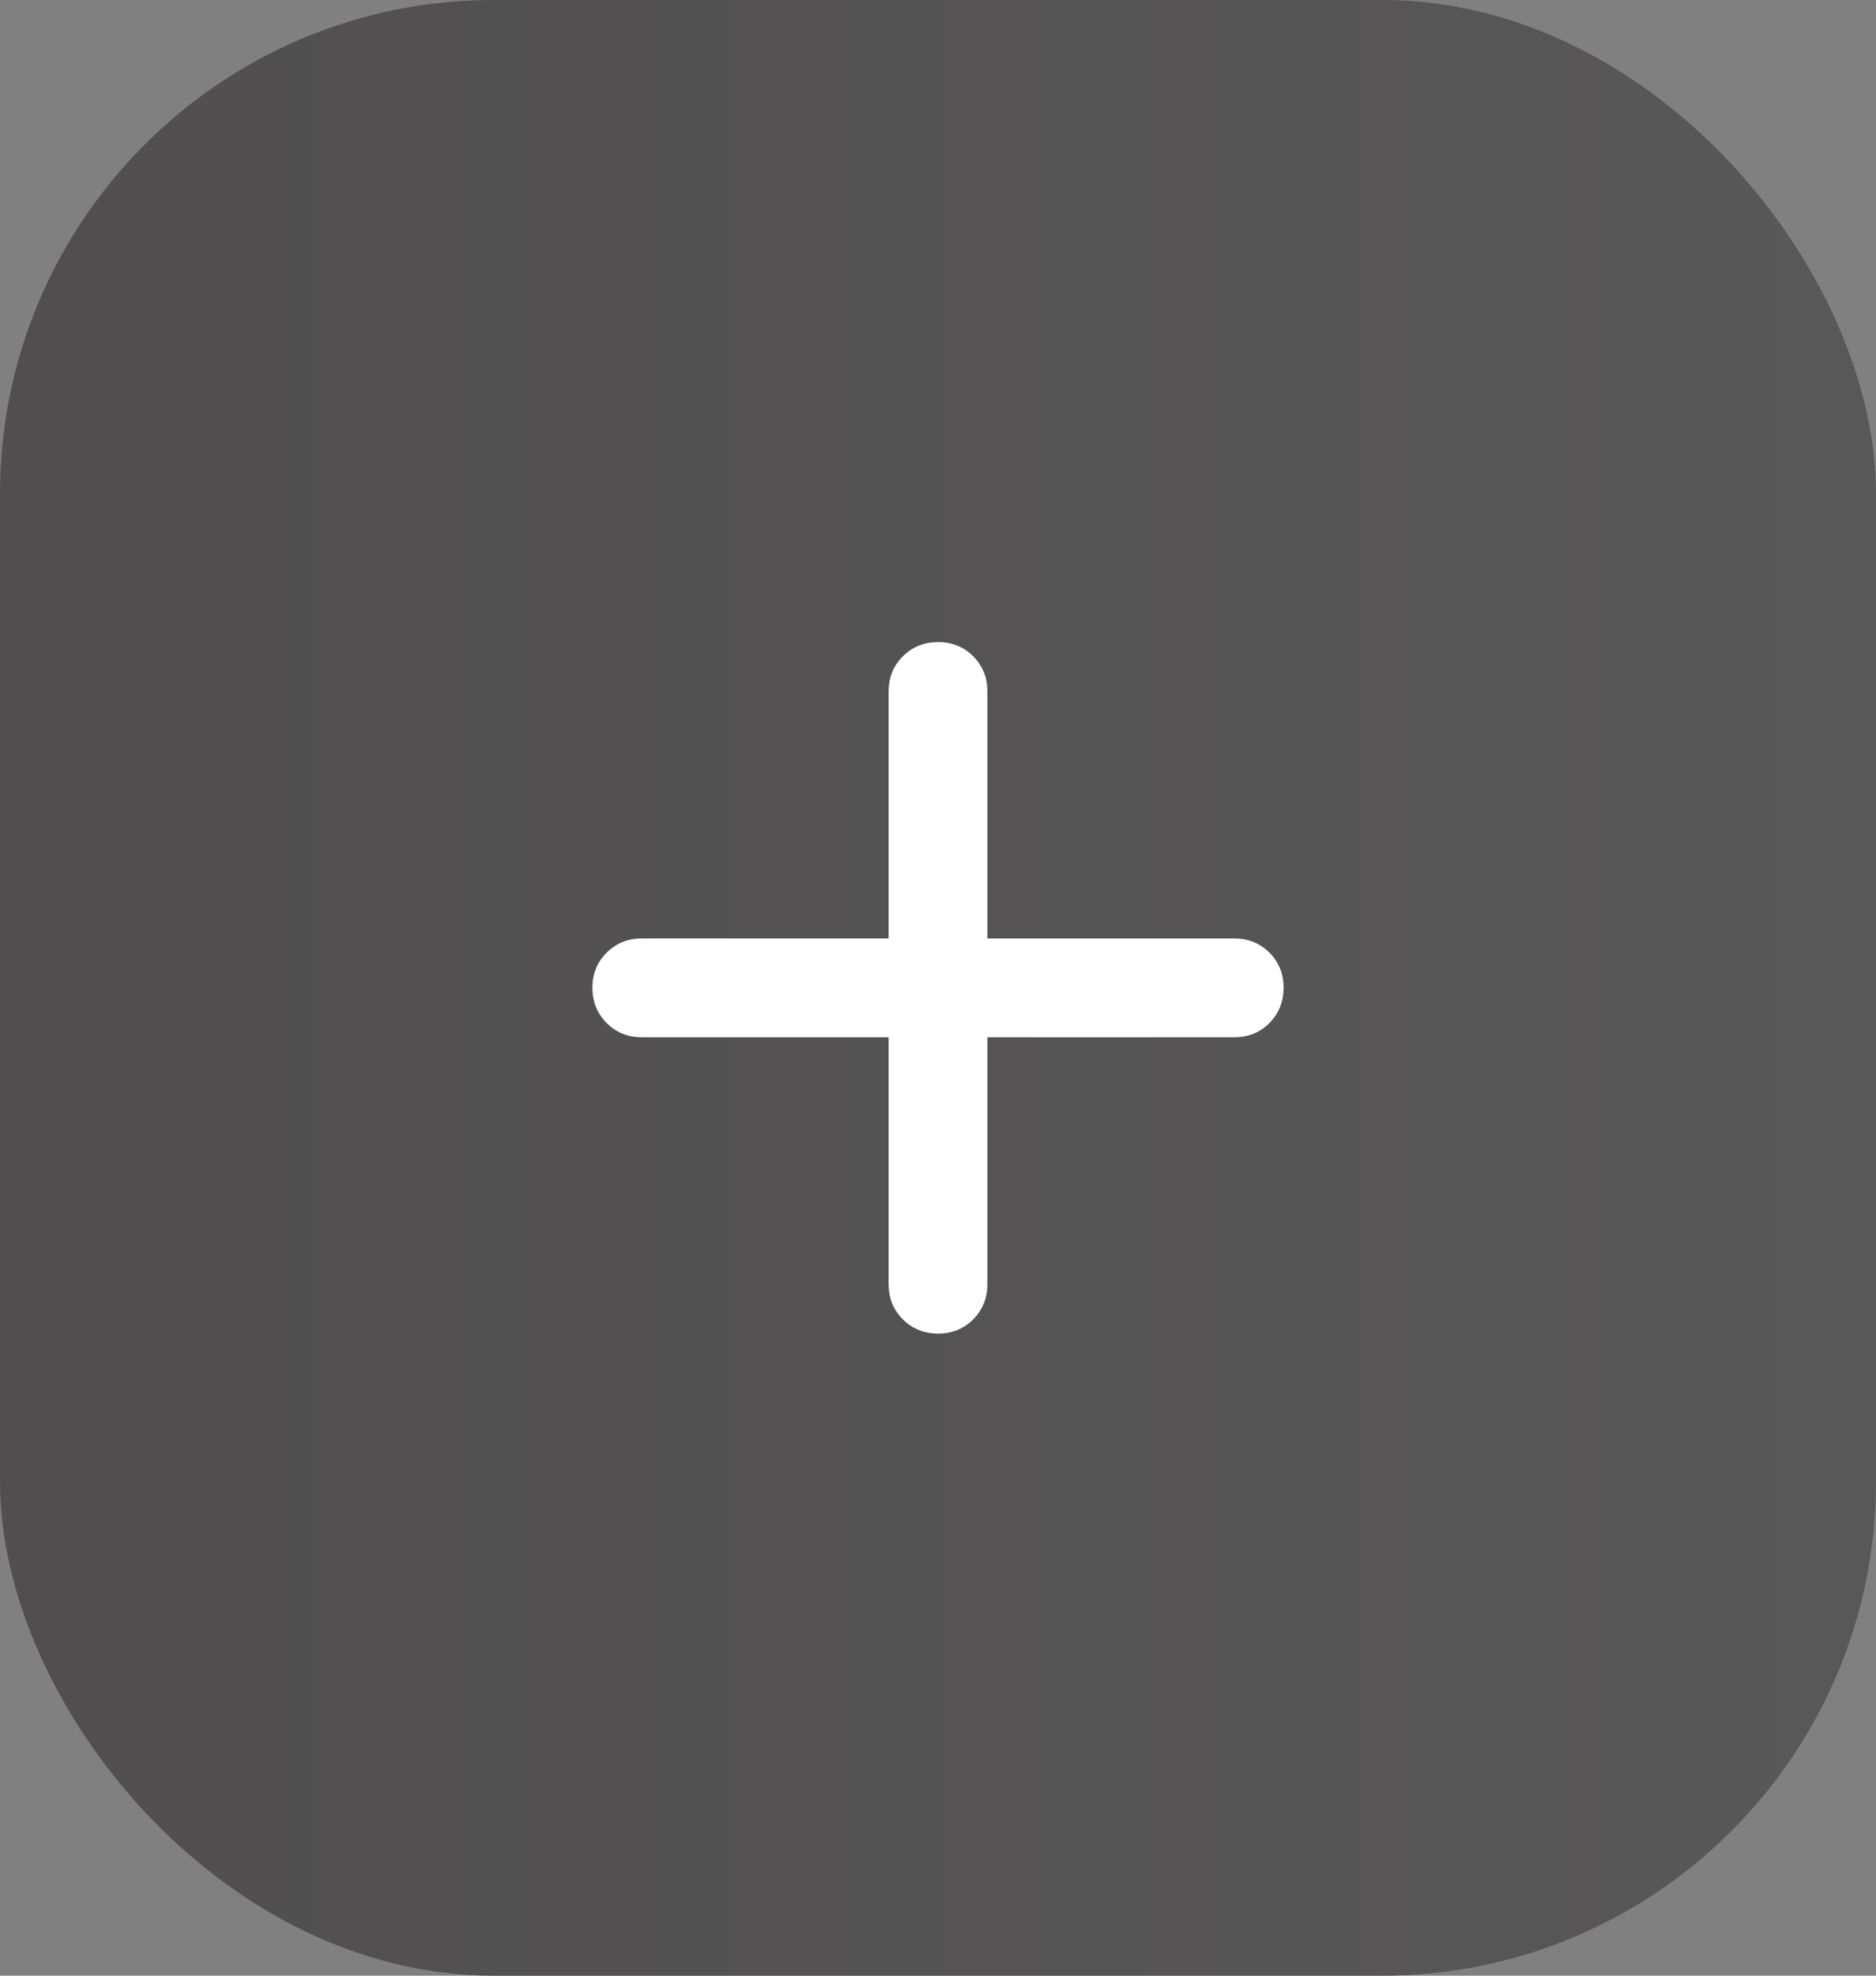<svg preserveAspectRatio="none" width="100%" height="100%" overflow="visible" style="display: block;" viewBox="0 0 38 40" fill="none" xmlns="http://www.w3.org/2000/svg">
<rect x="0" y="0" width="38" height="40" fill="#808080" stroke="none"/>
<g id="Frame 10">
<rect width="38" height="40" rx="10" fill="url(#paint0_linear_31_143)"/>
<path id="Vector" d="M18 21H13C12.717 21 12.479 20.904 12.288 20.712C12.097 20.52 12.001 20.283 12 20C11.999 19.717 12.095 19.48 12.288 19.288C12.481 19.096 12.718 19 13 19H18V14C18 13.717 18.096 13.479 18.288 13.288C18.48 13.097 18.717 13.001 19 13C19.283 12.999 19.52 13.095 19.713 13.288C19.906 13.481 20.001 13.718 20 14V19H25C25.283 19 25.521 19.096 25.713 19.288C25.905 19.48 26.001 19.717 26 20C25.999 20.283 25.903 20.52 25.712 20.713C25.521 20.906 25.283 21.001 25 21H20V26C20 26.283 19.904 26.521 19.712 26.713C19.52 26.905 19.283 27.001 19 27C18.717 26.999 18.48 26.903 18.288 26.712C18.096 26.521 18 26.283 18 26V21Z" fill="white"/>
</g>
<defs>
<linearGradient id="paint0_linear_31_143" x1="0" y1="20" x2="38" y2="20" gradientUnits="userSpaceOnUse">
<stop stop-color="#504E4E"/>
<stop offset="1" stop-color="#595858"/>
</linearGradient>
</defs>
</svg>
